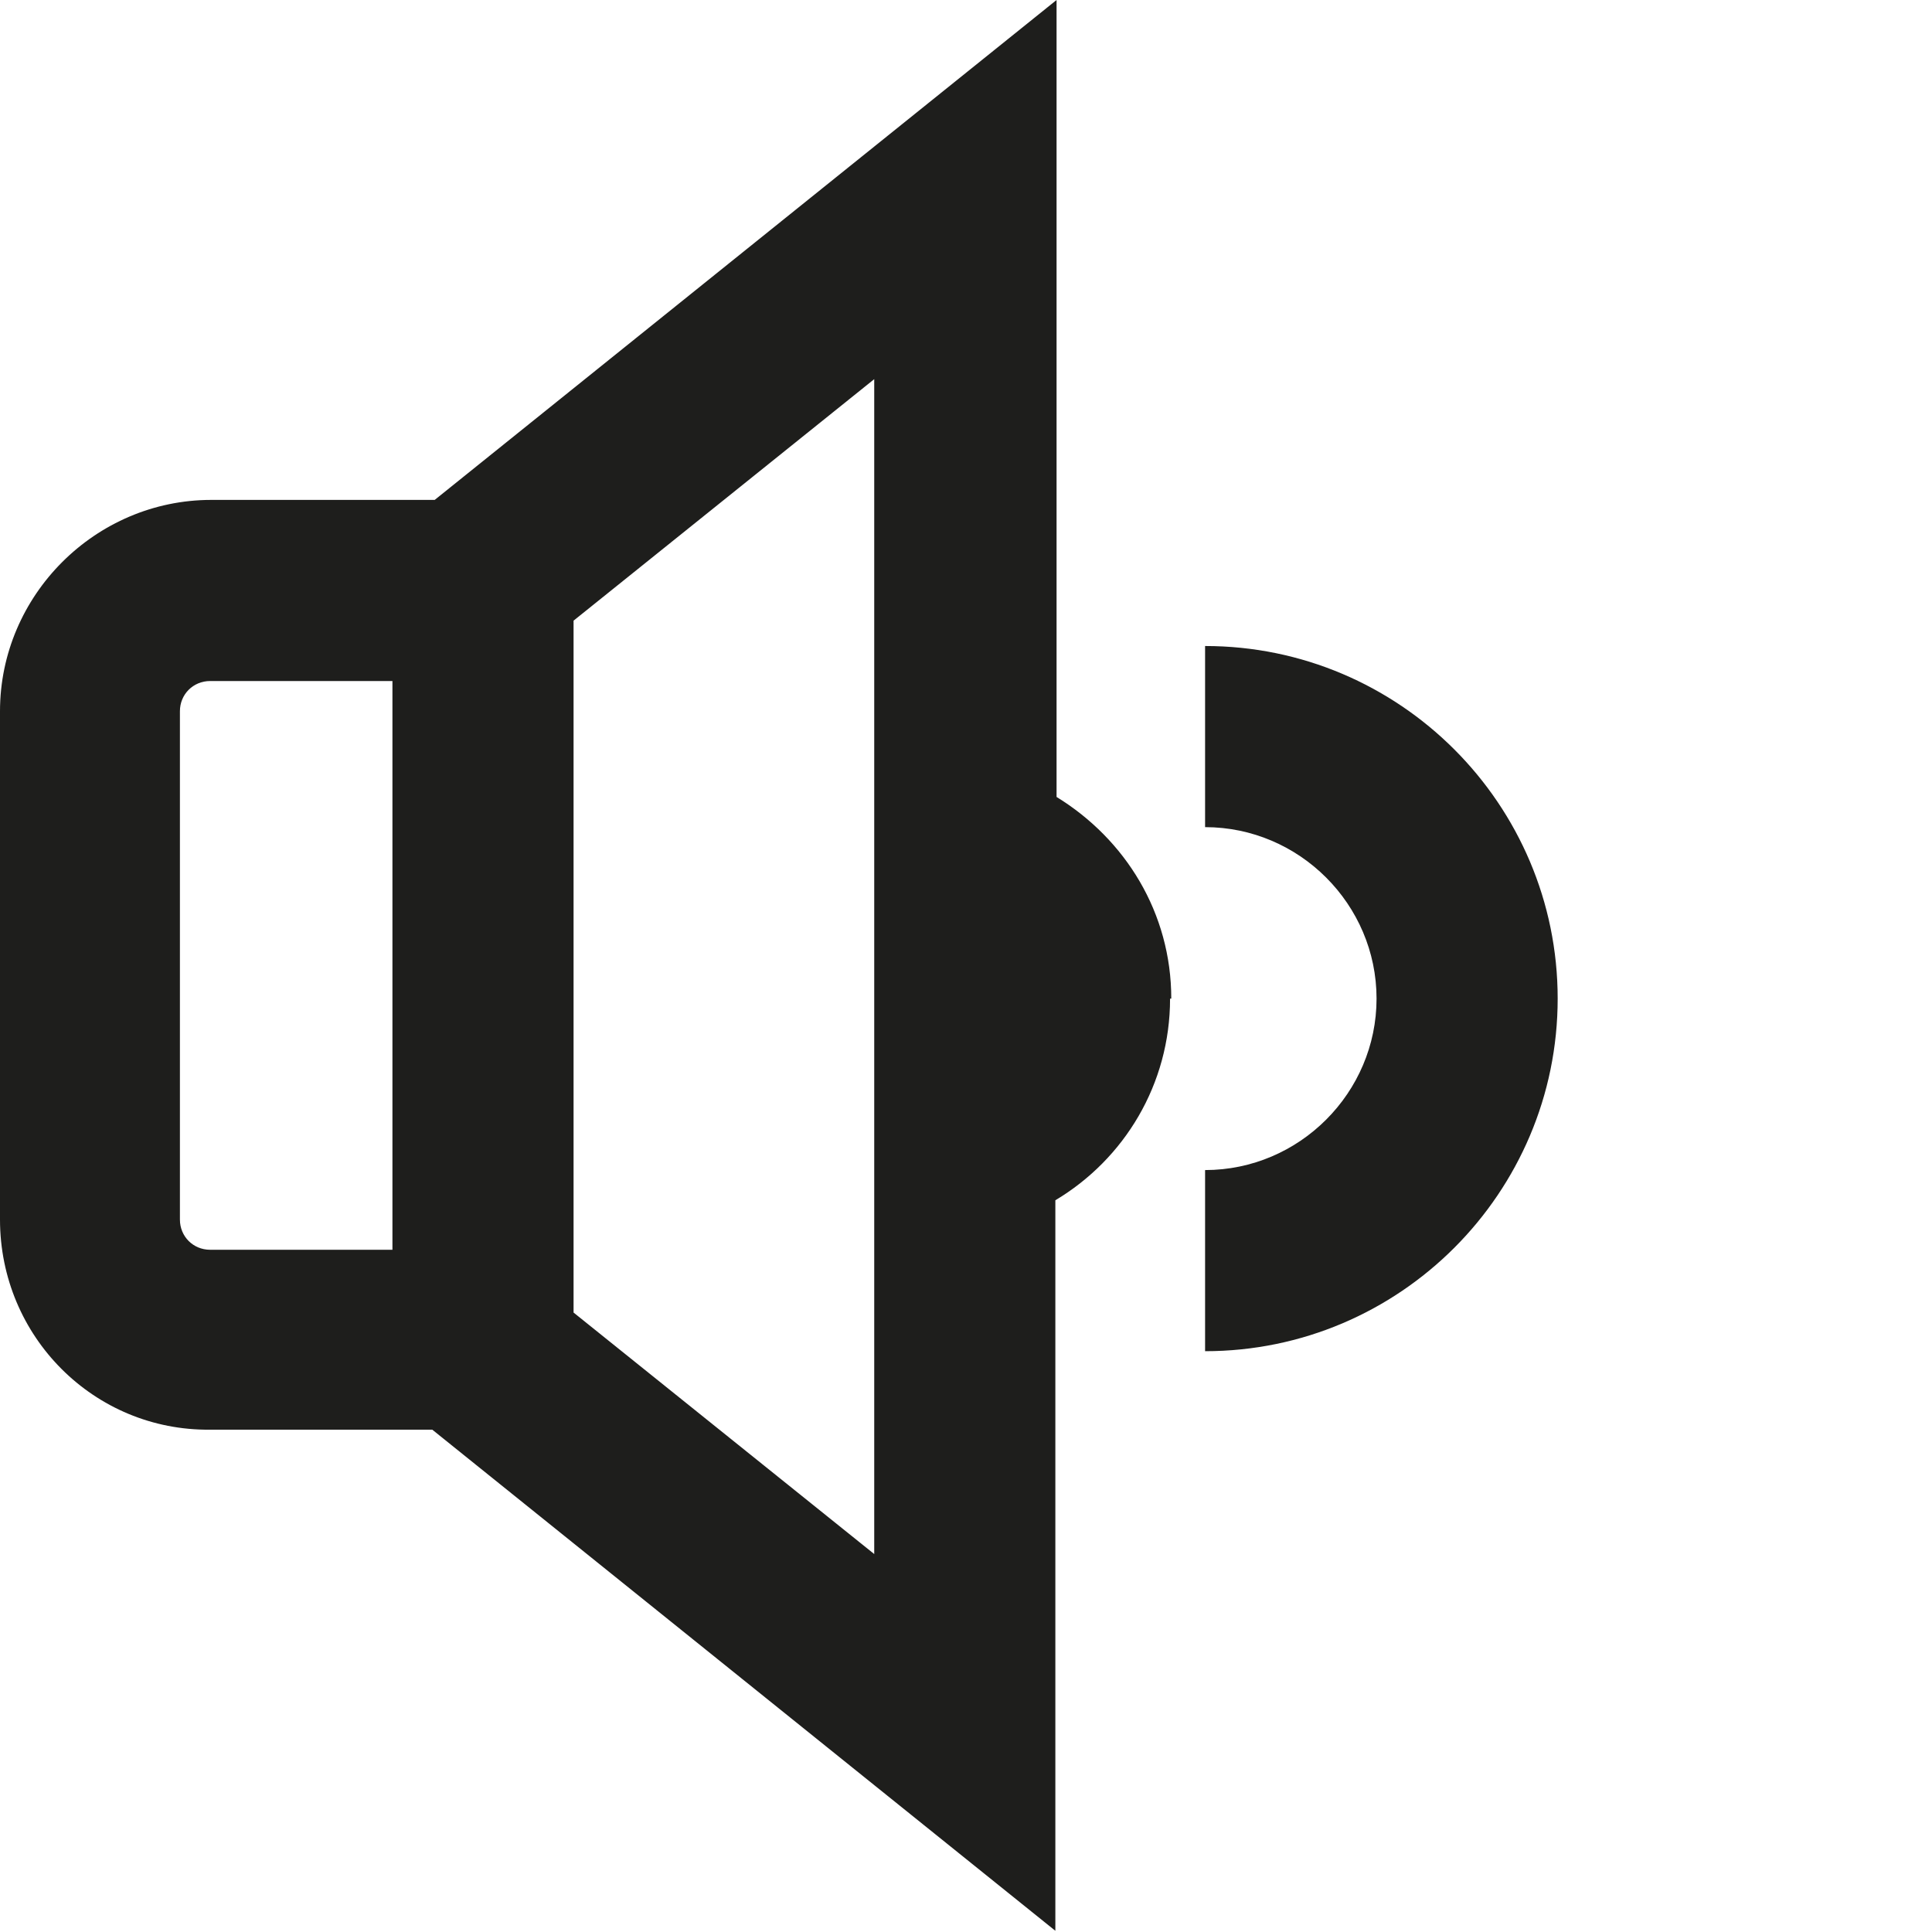 <svg viewBox="0 0 16 16" xmlns="http://www.w3.org/2000/svg">
  <path fill="#1e1e1c" d="M9.98 11.19v-1.5c.78 0 1.42-.64 1.42-1.42s-.64-1.42-1.42-1.42v-1.5c1.61 0 2.92 1.31 2.92 2.92s-1.31 2.92-2.92 2.92m-.29-2.92c0 .71-.38 1.33-.95 1.67v6.05l-5.16-4.15H1.74C.78 11.85 0 11.07 0 10.1V5.89c0-.96.79-1.75 1.75-1.75H3.6L8.75 0v6.6c.57.35.95.96.95 1.67Zm-7.95 2.08h1.51V5.64H1.74c-.14 0-.25.11-.25.25v4.21c0 .14.11.25.25.25m5.5-7.21-2.49 2v5.73l2.49 2z"/>
</svg>
